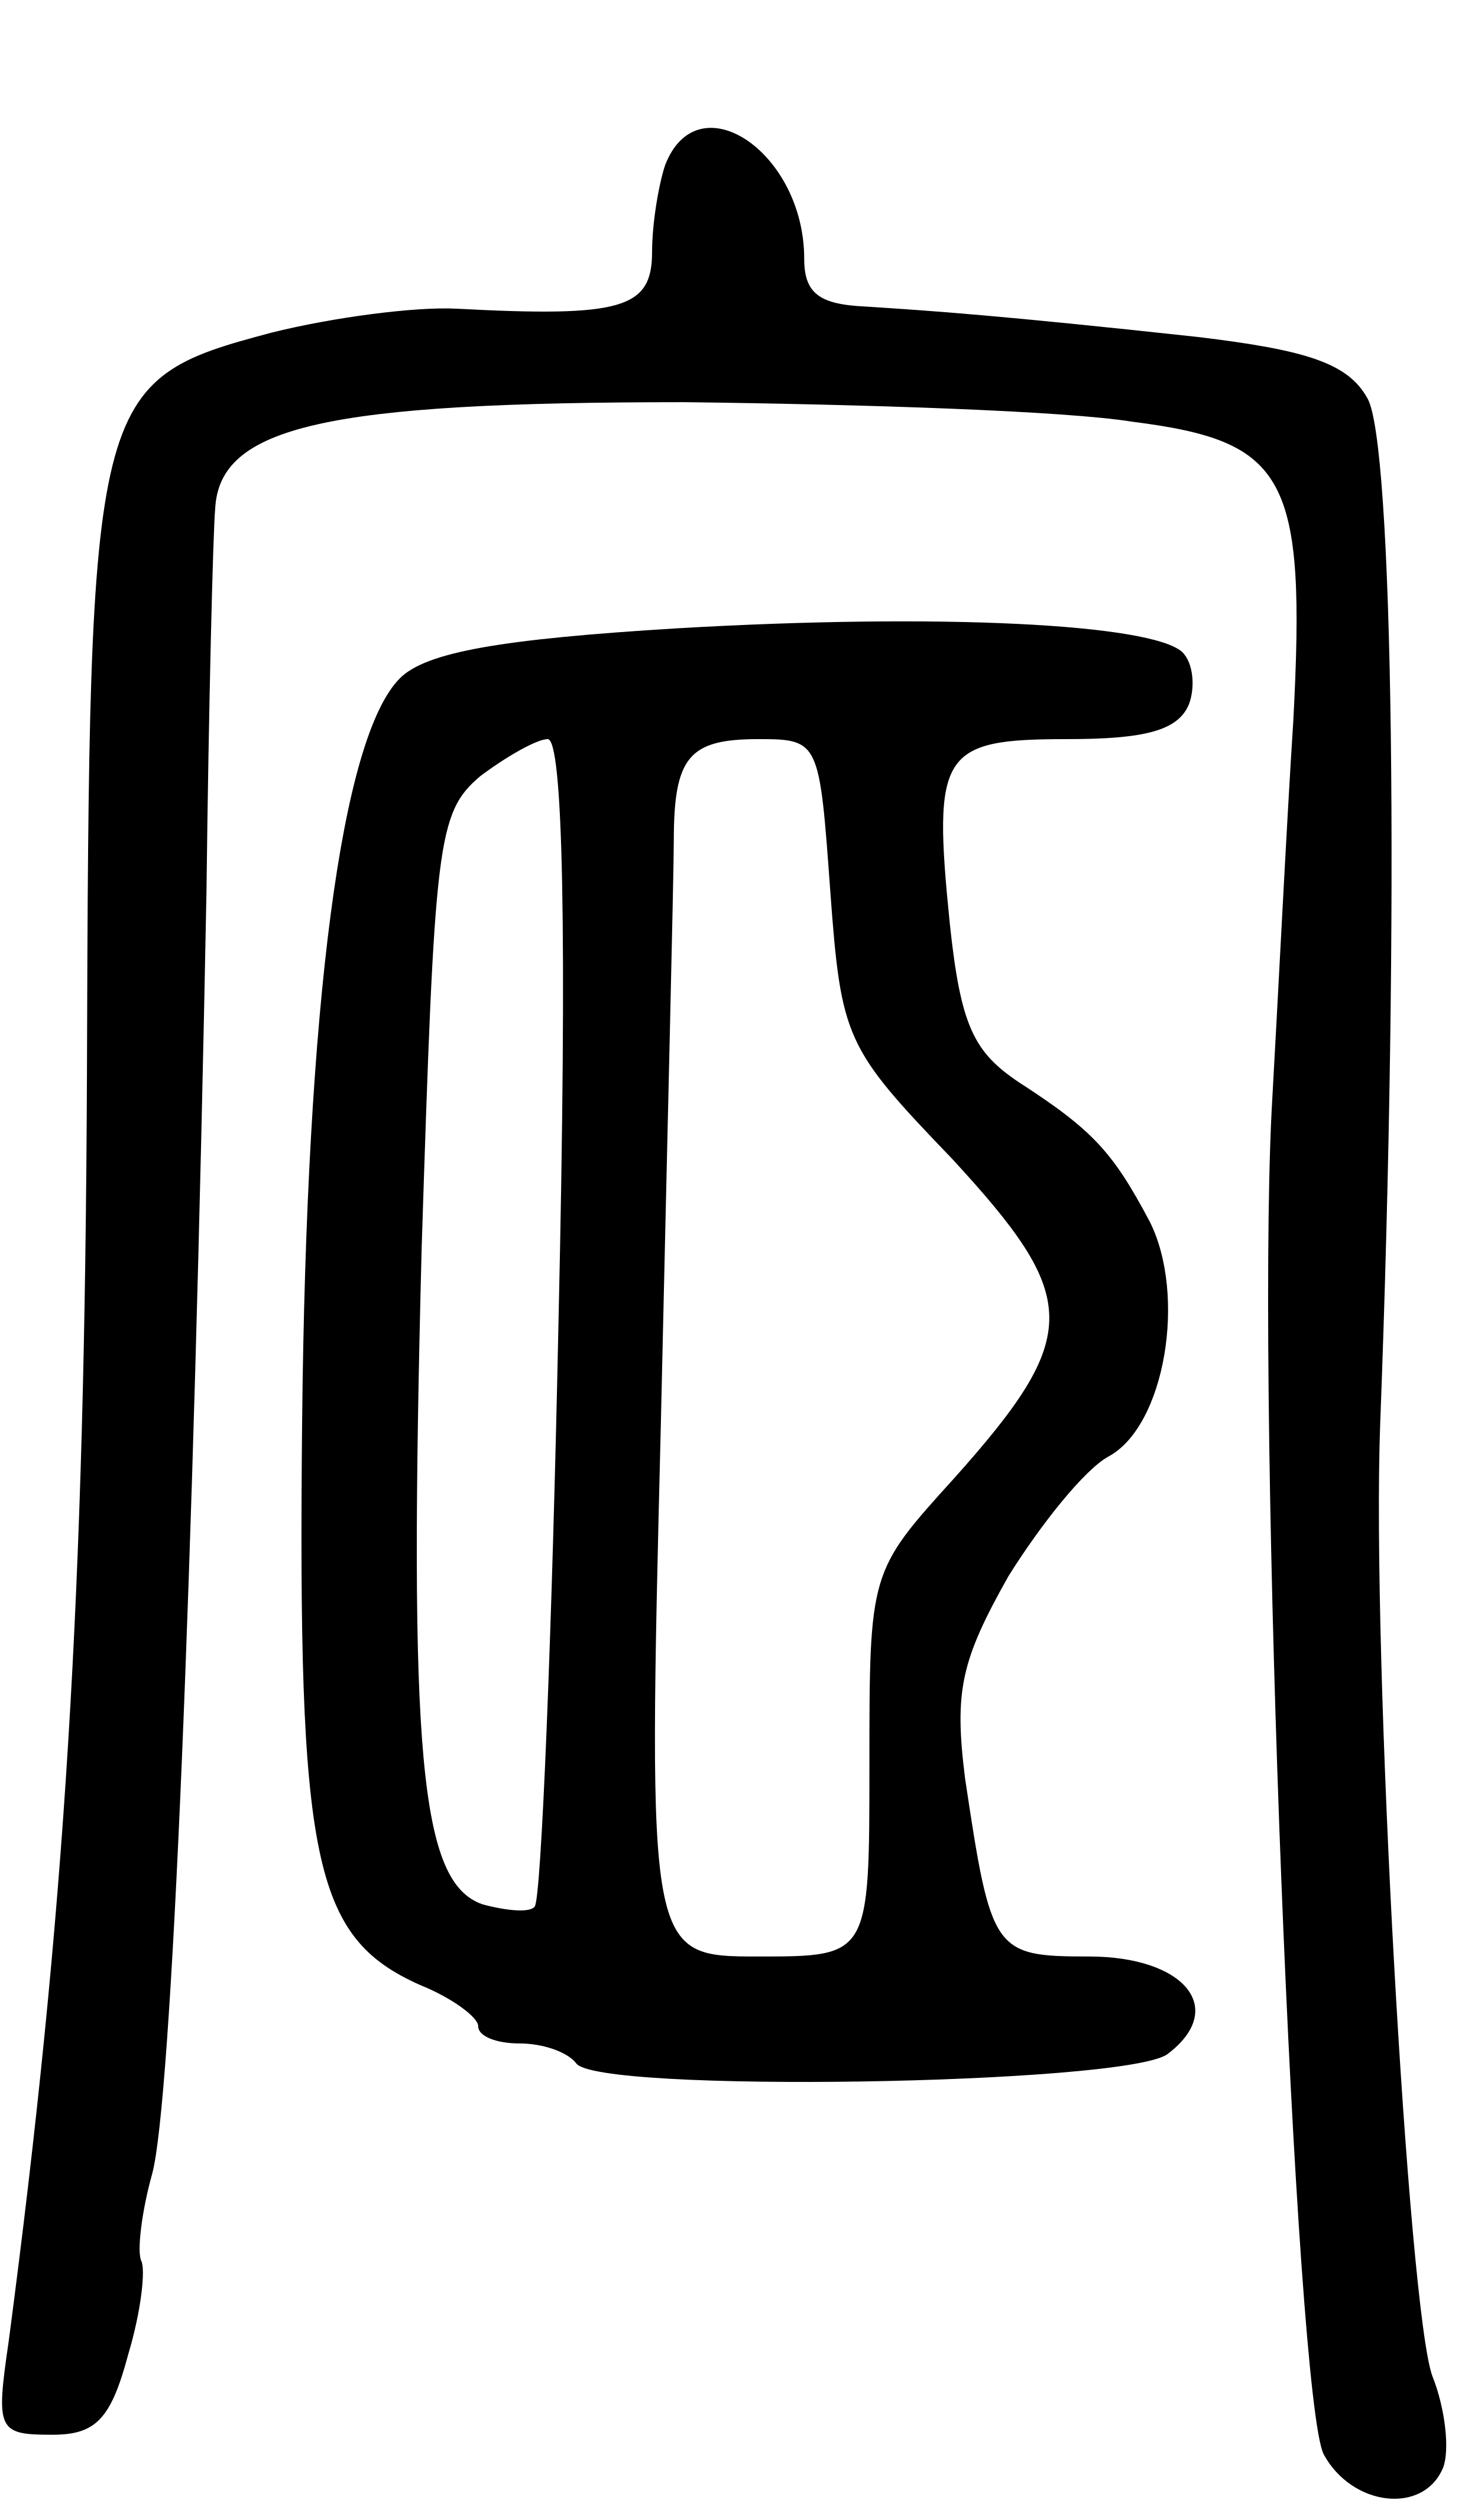 <svg version="1.0" xmlns="http://www.w3.org/2000/svg"
 width="68pt" height="115pt" viewBox="0 0 68 115"
 preserveAspectRatio="xMidYMid meet">
<g transform="translate(0,115) scale(0.1,-0.1)"
fill="#000000" stroke="none">
<path d="M306 1074 c-3 -9 -6 -27 -6 -40 0 -26 -14 -30 -90 -26 -19 1 -57 -4
-85 -11 -83 -22 -84 -27 -85 -342 -1 -238 -10 -385 -36 -582 -6 -41 -5 -43 20
-43 20 0 27 7 35 37 6 20 8 39 6 43 -2 4 0 22 5 40 9 33 19 275 25 590 1 85 3
165 4 176 2 38 51 49 216 49 83 -1 175 -4 206 -9 71 -9 80 -25 74 -138 -3 -46
-7 -127 -10 -180 -7 -143 11 -591 24 -617 13 -24 46 -28 55 -6 3 8 1 27 -5 42
-11 30 -28 331 -24 438 9 237 6 453 -6 472 -9 16 -28 22 -78 28 -92 10 -122
12 -153 14 -21 1 -28 6 -28 22 0 49 -49 82 -64 43z"/>
<path d="M312 861 c-82 -5 -116 -11 -128 -23 -27 -27 -43 -149 -45 -342 -2
-202 5 -237 54 -259 15 -6 27 -15 27 -19 0 -5 9 -8 19 -8 11 0 22 -4 26 -9 8
-14 252 -10 272 4 28 21 8 45 -36 45 -44 0 -45 2 -57 82 -5 40 -2 54 20 93 15
24 35 49 46 55 26 14 36 74 19 108 -17 32 -26 42 -60 64 -21 14 -27 26 -32 73
-8 79 -4 85 54 85 36 0 51 4 56 16 3 8 2 19 -3 24 -14 13 -111 18 -232 11z
m-55 -317 c-3 -146 -8 -268 -11 -271 -2 -3 -13 -2 -24 1 -29 10 -34 69 -28
302 6 187 7 200 27 217 12 9 26 17 31 17 7 0 9 -88 5 -266z m125 196 c5 -68 7
-72 56 -123 59 -64 60 -81 1 -147 -39 -43 -39 -43 -39 -132 0 -88 0 -88 -51
-88 -51 0 -51 0 -45 243 3 133 6 255 6 270 0 39 7 47 39 47 28 0 28 -1 33 -70z"/>
</g>
</svg>
